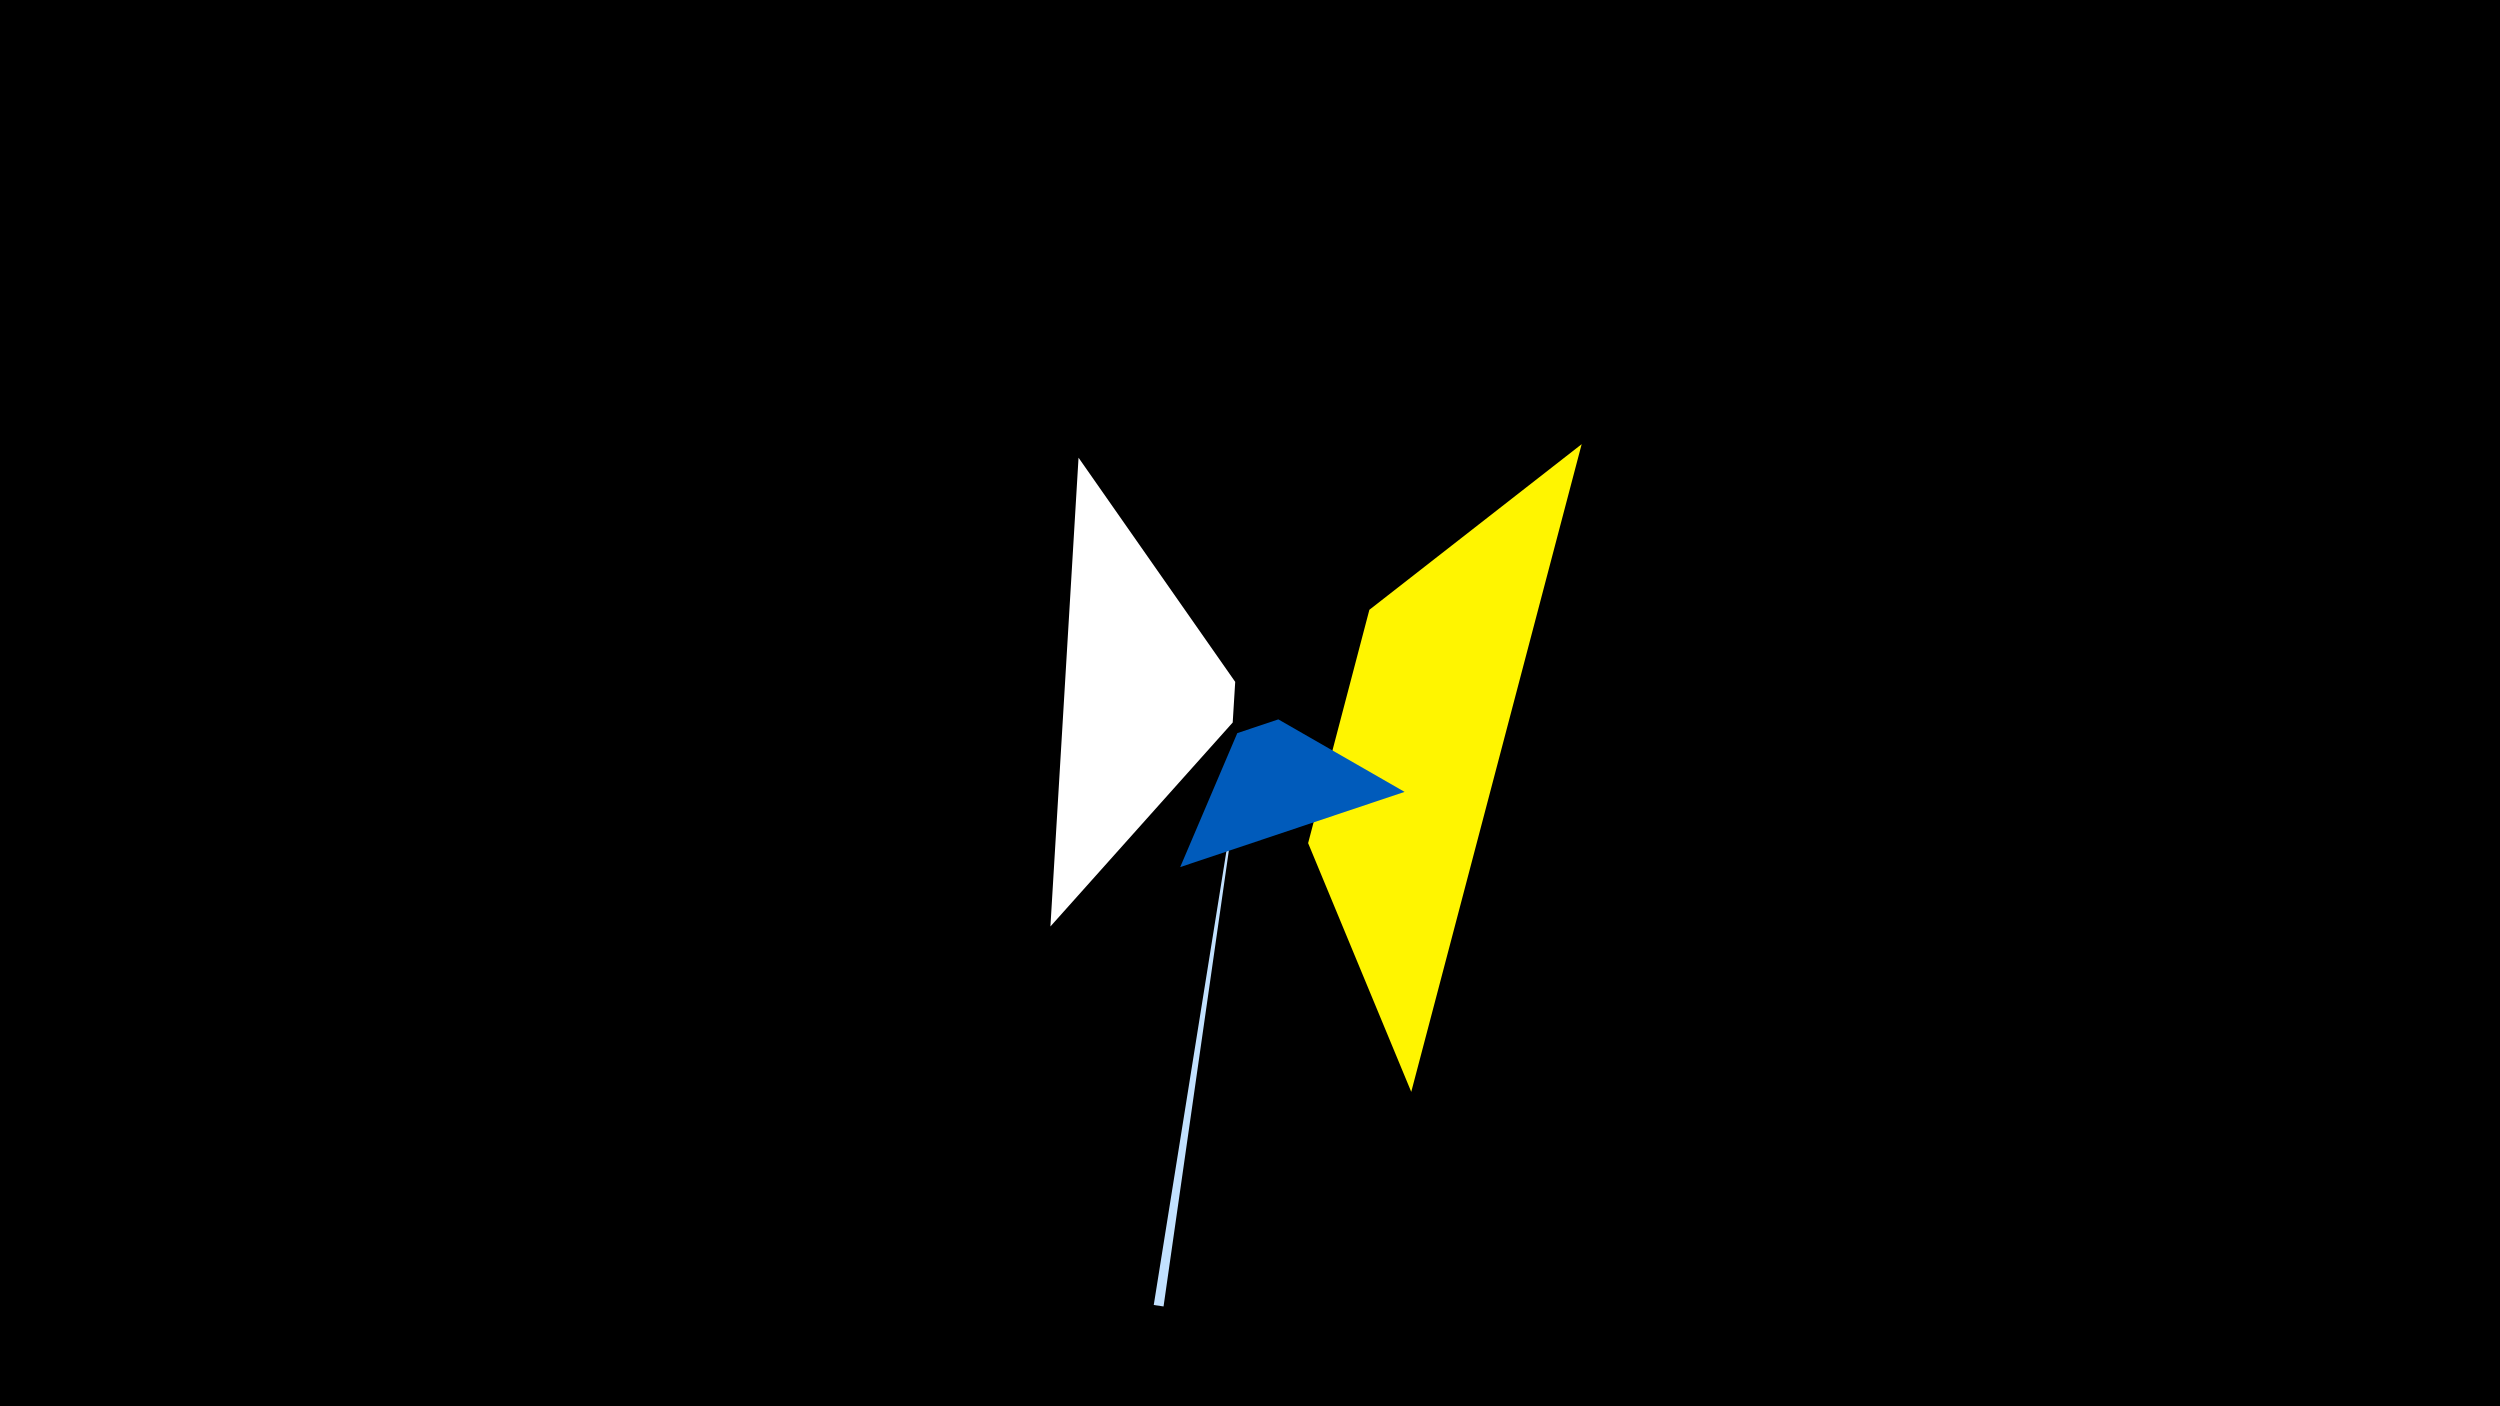 <svg width="1200" height="675" viewBox="-500 -500 1200 675" xmlns="http://www.w3.org/2000/svg"><title>19432</title><path d="M-500-500h1200v675h-1200z" fill="#000"/><path d="M17.7-280.3l-13.5 225 87.5-97.9 1.2-19.5z" fill="#fff"/><path d="M58.5 127.1l-4.7-0.7 39.8-248.6 0.6 0.1z" fill="#c2e1ff"/><path d="M177.4 24.1l81.8-310.9-101.9 79.5-29.4 112z" fill="#fff500"/><path d="M174.2-119.9l-107.7 36.1 27.4-64.3 19.7-6.6z" fill="#005bbb"/></svg>